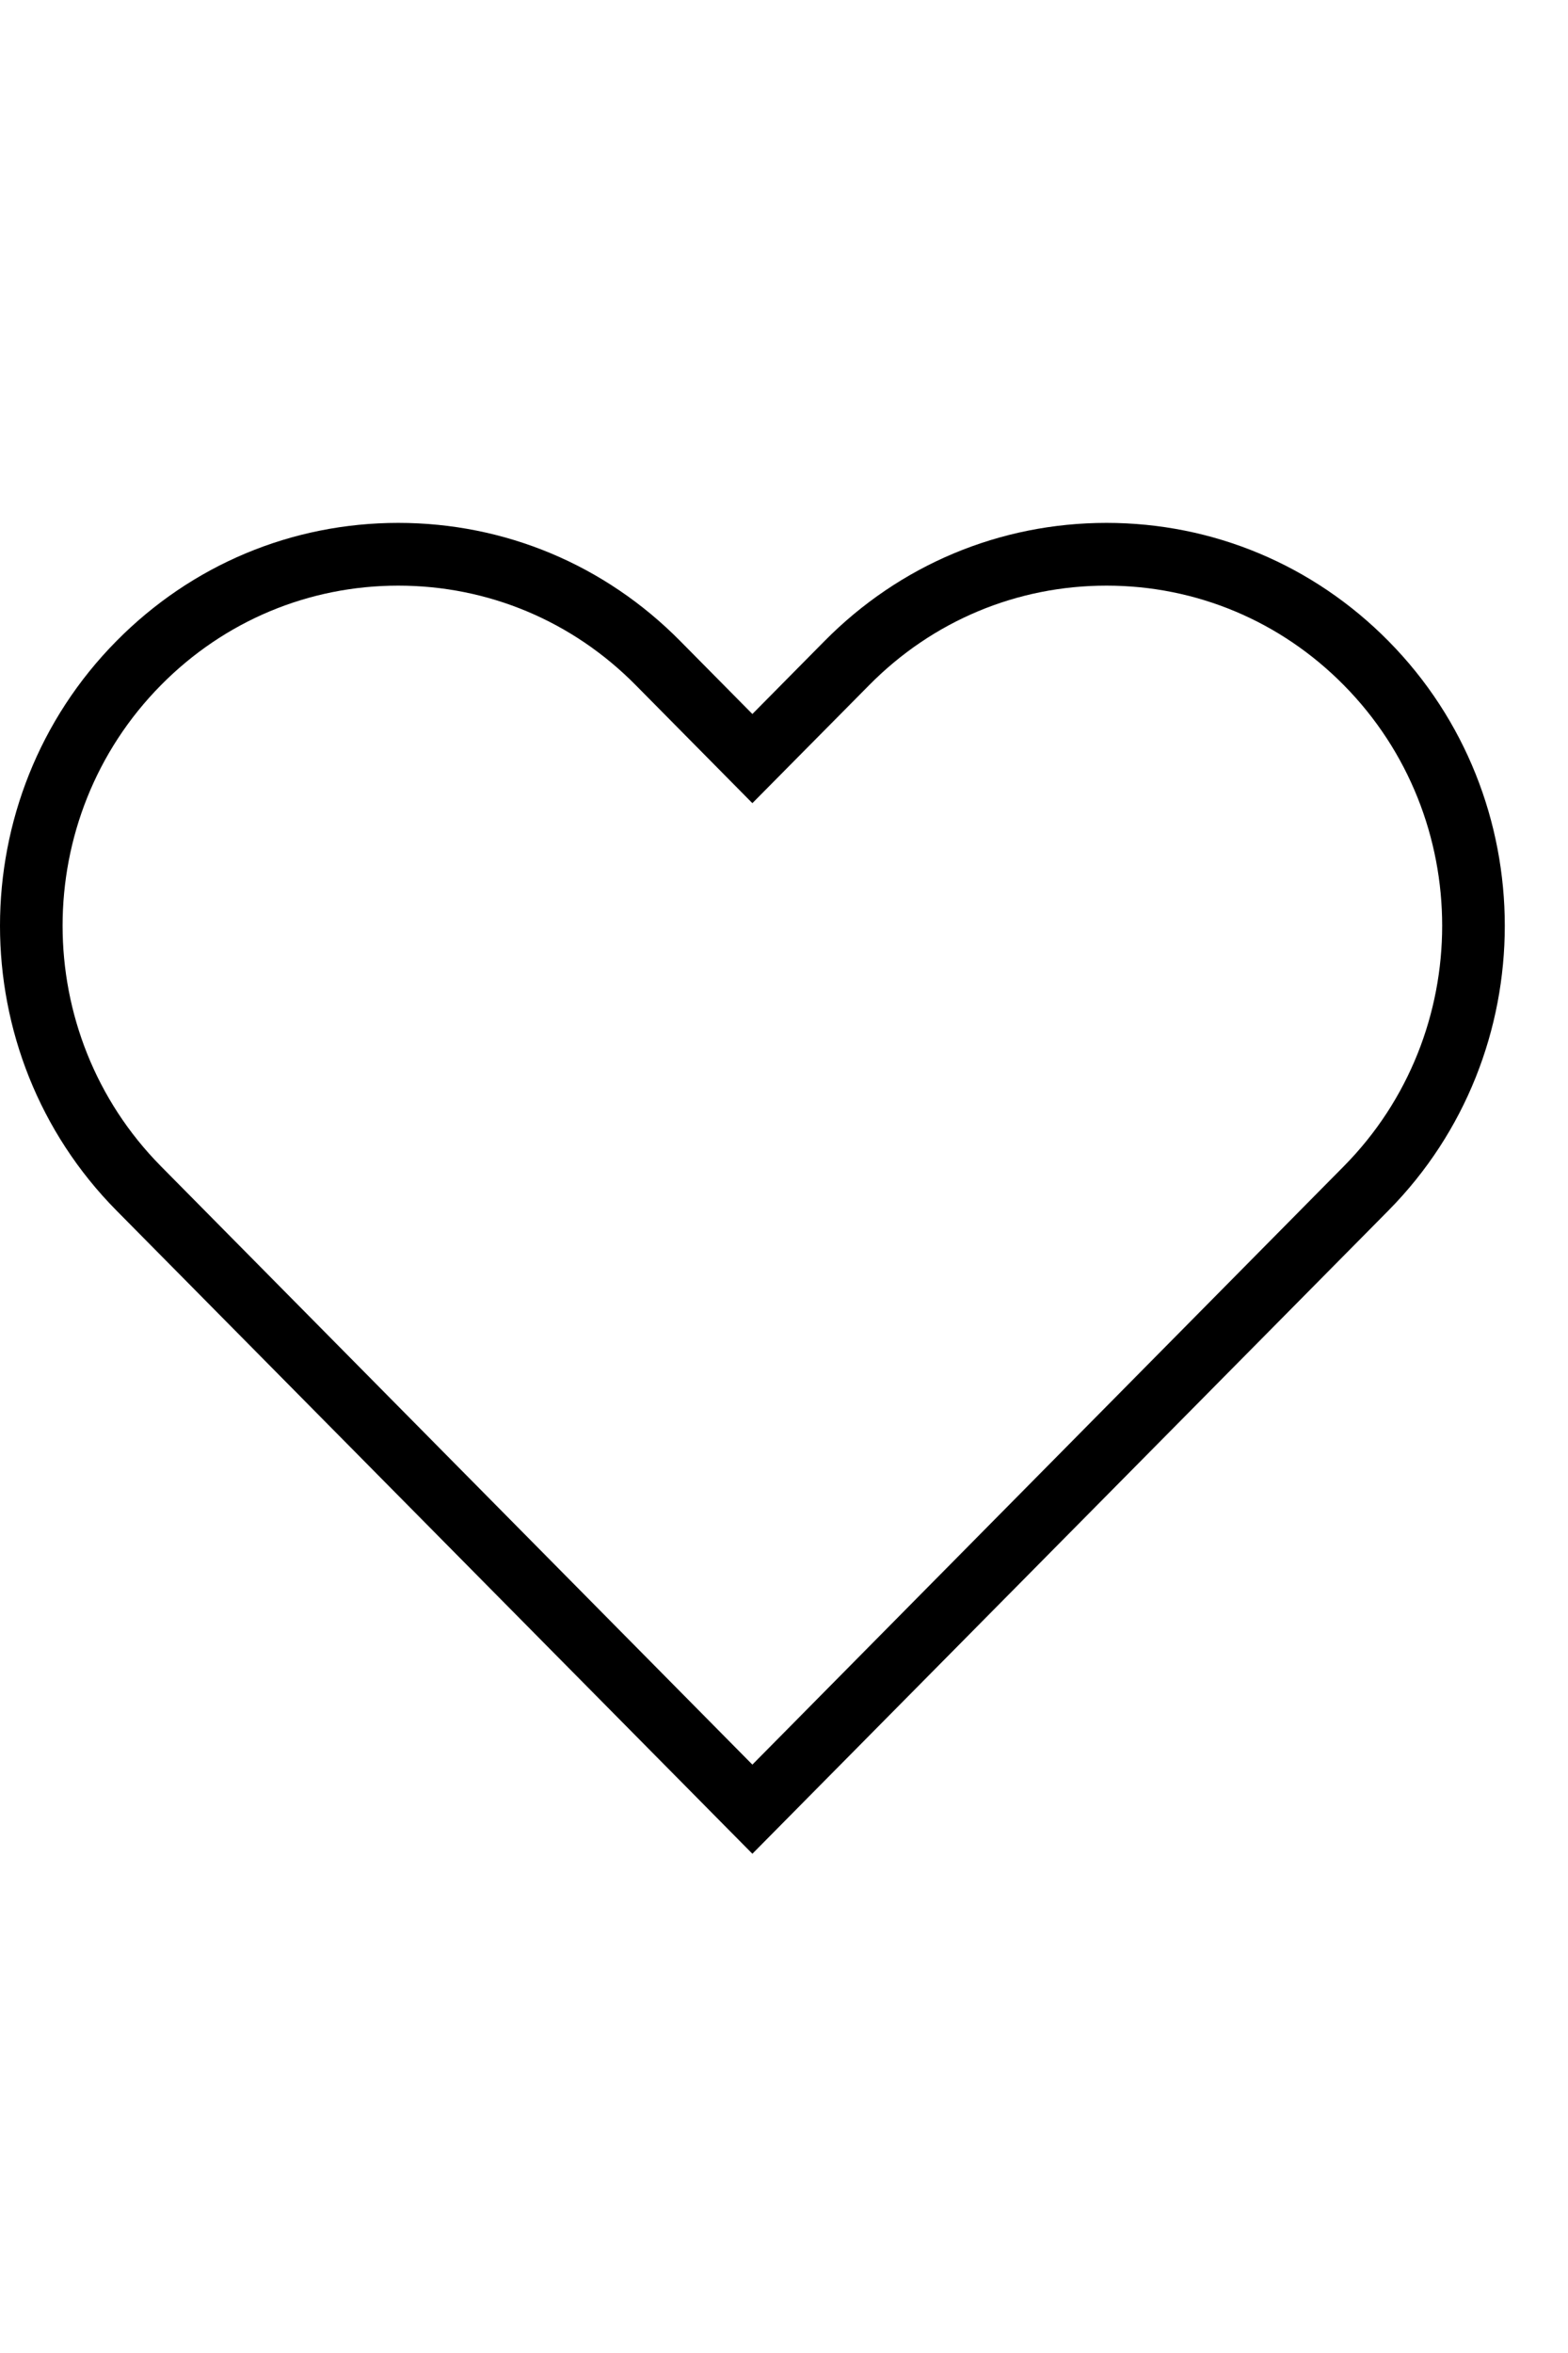 <svg width="12" height="18" viewBox="0 0 12 18" fill="none" xmlns="http://www.w3.org/2000/svg">
<path d="M10.626 9.26C11.813 8.059 11.813 6.105 10.626 4.904C10.05 4.321 9.283 4 8.468 4C8.468 4 8.468 4 8.468 4C7.653 4 6.886 4.321 6.31 4.904L5.758 5.462L5.206 4.904C4.63 4.321 3.864 4 3.048 4C2.233 4 1.467 4.321 0.891 4.904C-0.297 6.105 -0.297 8.059 0.891 9.26L5.758 14.181L10.626 9.26ZM1.232 5.241C1.717 4.75 2.363 4.48 3.048 4.48C3.734 4.48 4.38 4.75 4.865 5.241L5.758 6.144L6.652 5.241C7.137 4.75 7.782 4.48 8.468 4.48C9.154 4.48 9.799 4.75 10.284 5.241C11.288 6.256 11.288 7.907 10.284 8.922L5.758 13.499L1.232 8.922C0.228 7.907 0.228 6.256 1.232 5.241Z" fill="black"/>
</svg>
